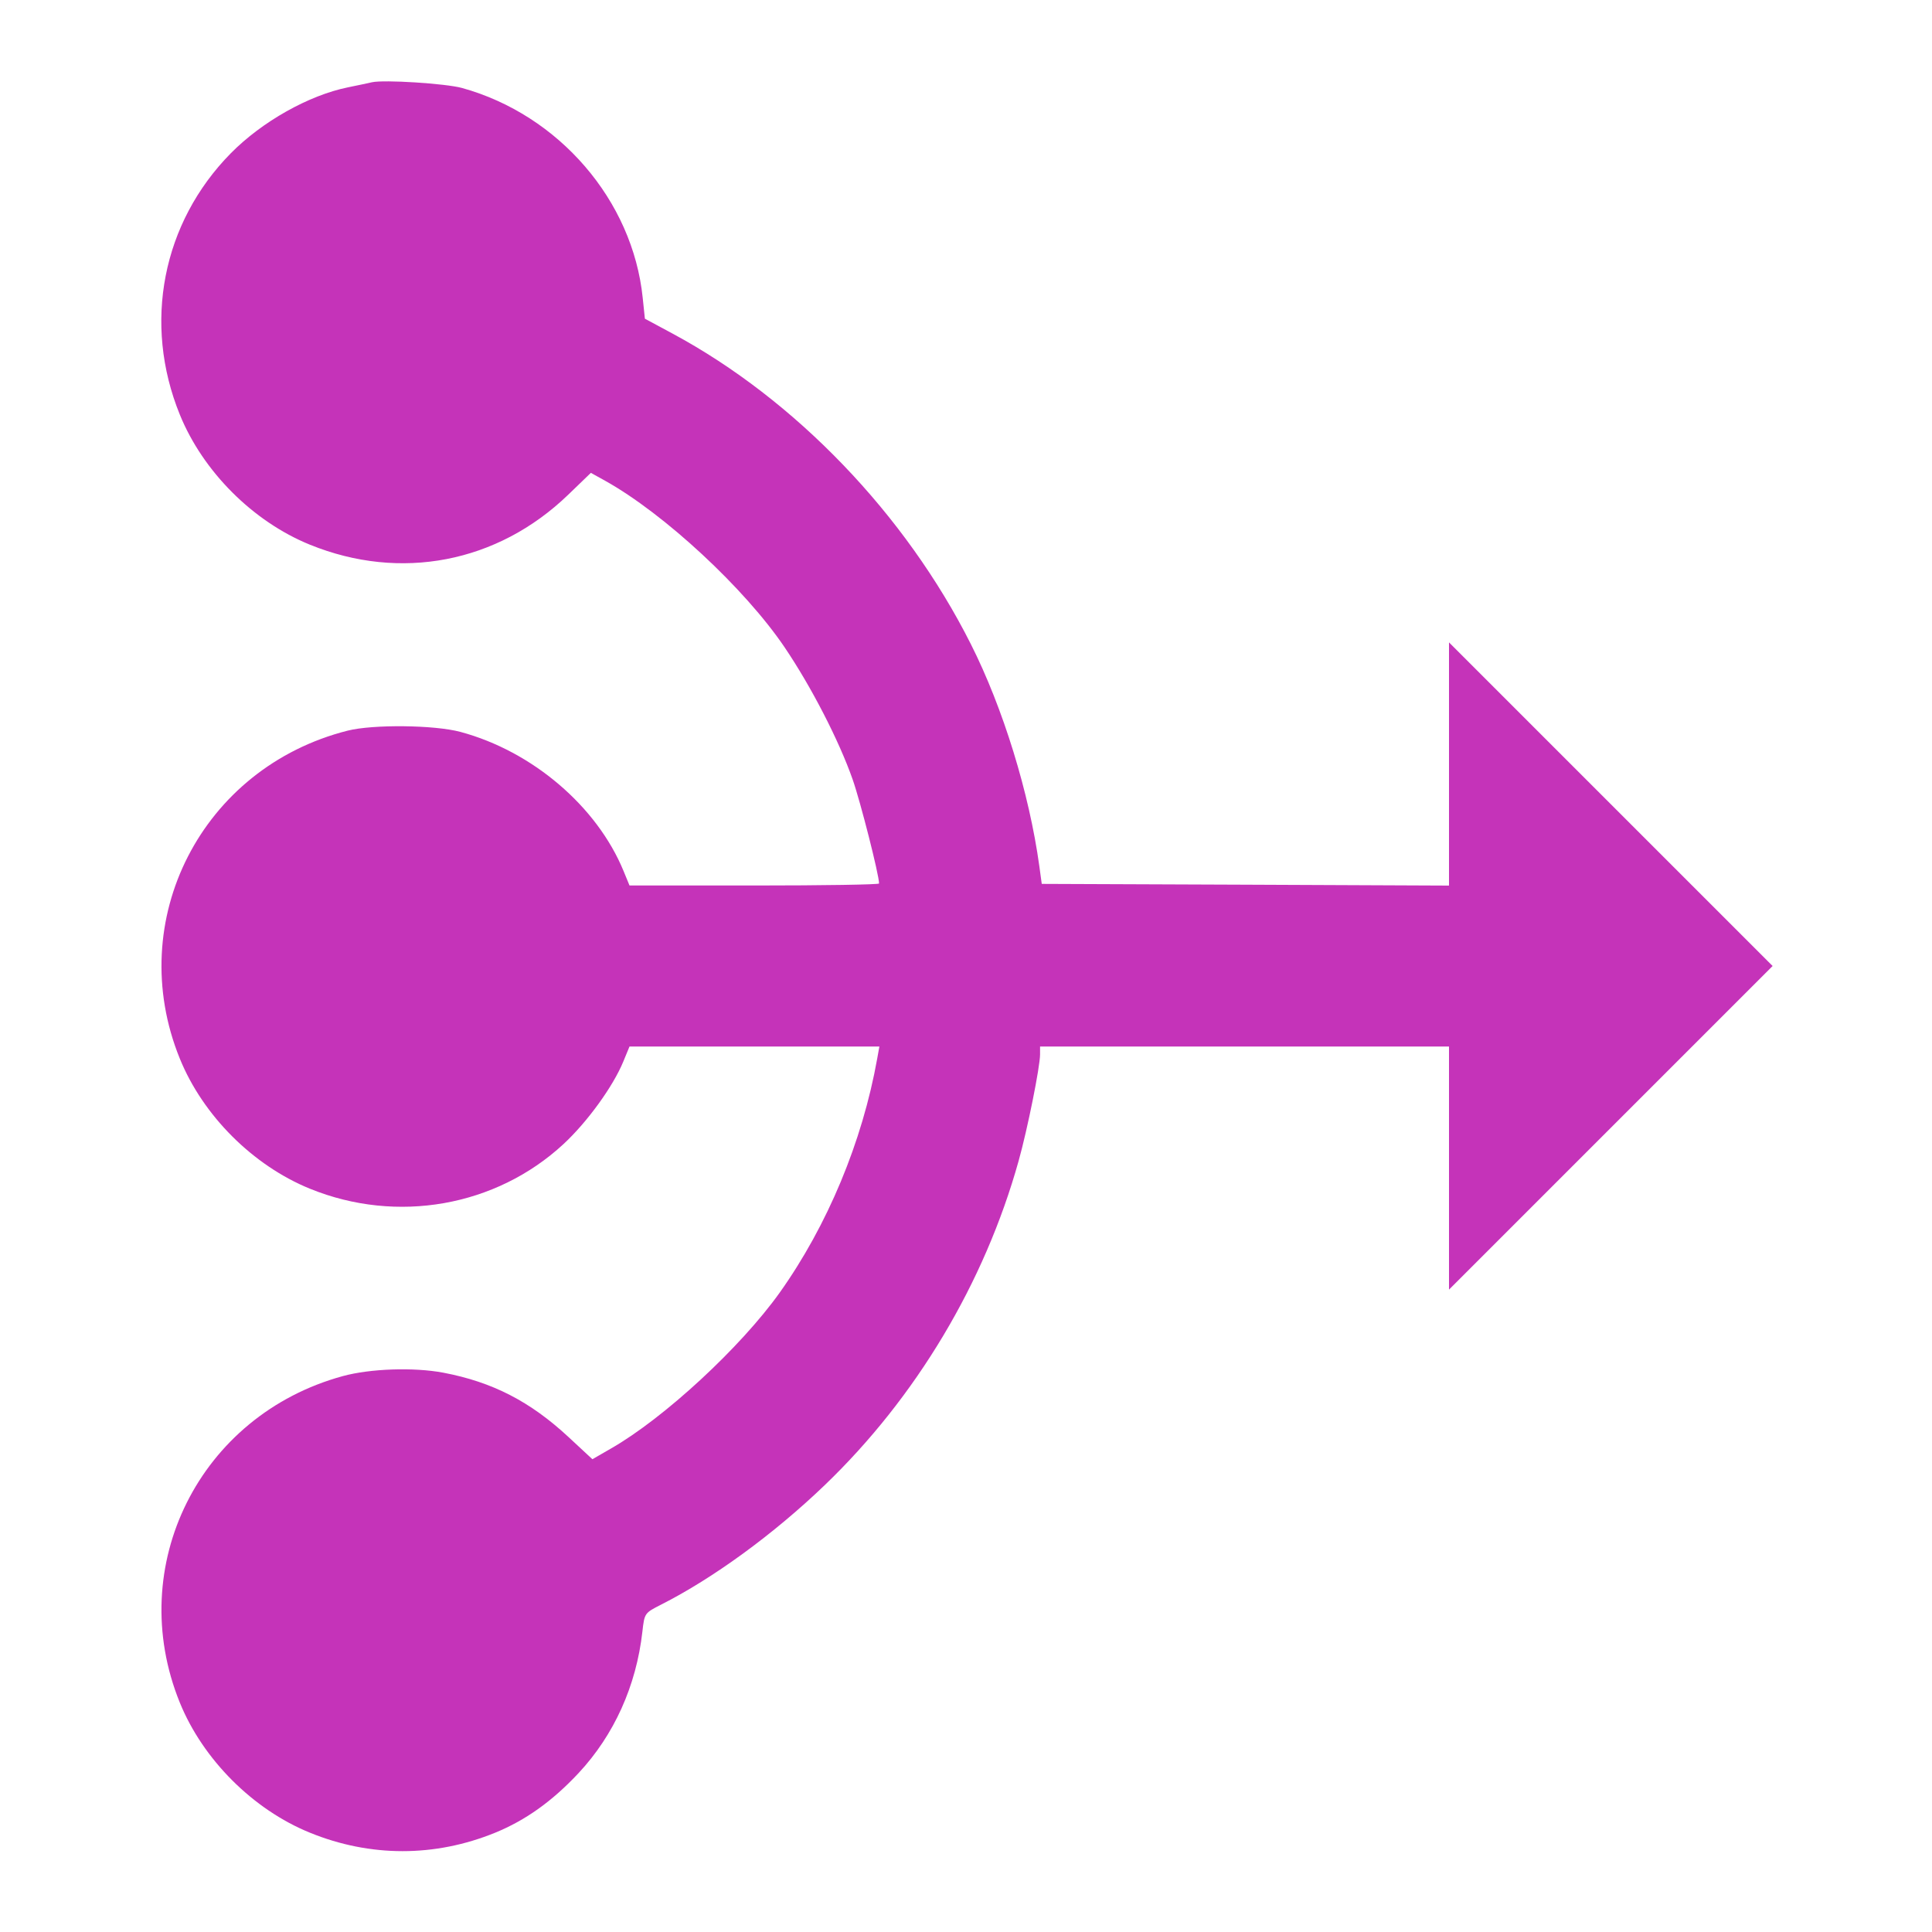<svg width="24" height="24" viewBox="0 0 24 24" fill="none" xmlns="http://www.w3.org/2000/svg"><path d="M4.620 1.022 C 4.576 1.032,4.442 1.061,4.322 1.085 C 3.835 1.184,3.255 1.511,2.868 1.903 C 2.016 2.767,1.772 4.017,2.234 5.151 C 2.521 5.857,3.143 6.479,3.849 6.766 C 4.975 7.224,6.180 6.992,7.057 6.147 L 7.340 5.874 7.517 5.972 C 8.252 6.382,9.251 7.309,9.746 8.040 C 10.078 8.531,10.422 9.198,10.592 9.683 C 10.689 9.959,10.920 10.868,10.920 10.975 C 10.920 10.989,10.223 11.000,9.370 11.000 L 7.820 11.000 7.746 10.820 C 7.416 10.017,6.613 9.332,5.720 9.092 C 5.396 9.005,4.636 8.997,4.320 9.076 C 2.506 9.534,1.534 11.432,2.234 13.151 C 2.521 13.858,3.143 14.479,3.851 14.767 C 4.930 15.206,6.160 14.989,6.999 14.213 C 7.295 13.939,7.616 13.496,7.743 13.187 L 7.820 13.000 9.372 13.000 L 10.924 13.000 10.897 13.150 C 10.712 14.185,10.279 15.223,9.686 16.057 C 9.201 16.737,8.248 17.618,7.588 17.995 L 7.359 18.127 7.064 17.853 C 6.587 17.410,6.118 17.168,5.507 17.052 C 5.142 16.983,4.601 17.001,4.260 17.094 C 2.478 17.580,1.543 19.453,2.234 21.151 C 2.521 21.857,3.143 22.479,3.849 22.766 C 4.599 23.072,5.401 23.072,6.150 22.767 C 6.529 22.612,6.860 22.376,7.188 22.025 C 7.628 21.553,7.904 20.943,7.980 20.269 C 8.006 20.039,8.007 20.038,8.211 19.934 C 8.861 19.605,9.613 19.056,10.246 18.448 C 11.379 17.360,12.231 15.936,12.654 14.420 C 12.765 14.023,12.920 13.251,12.920 13.098 L 12.920 13.000 15.460 13.000 L 18.000 13.000 18.000 14.510 L 18.000 16.020 20.010 14.010 L 22.020 12.000 20.010 9.990 L 18.000 7.980 18.000 9.490 L 18.000 11.001 15.471 10.990 L 12.941 10.980 12.911 10.760 C 12.786 9.851,12.460 8.794,12.060 8.001 C 11.249 6.390,9.880 4.965,8.355 4.144 L 8.011 3.959 7.984 3.700 C 7.860 2.490,6.945 1.427,5.740 1.093 C 5.537 1.037,4.767 0.988,4.620 1.022 " fill="#C533B9" stroke="none" fill-rule="evenodd"></path></svg>